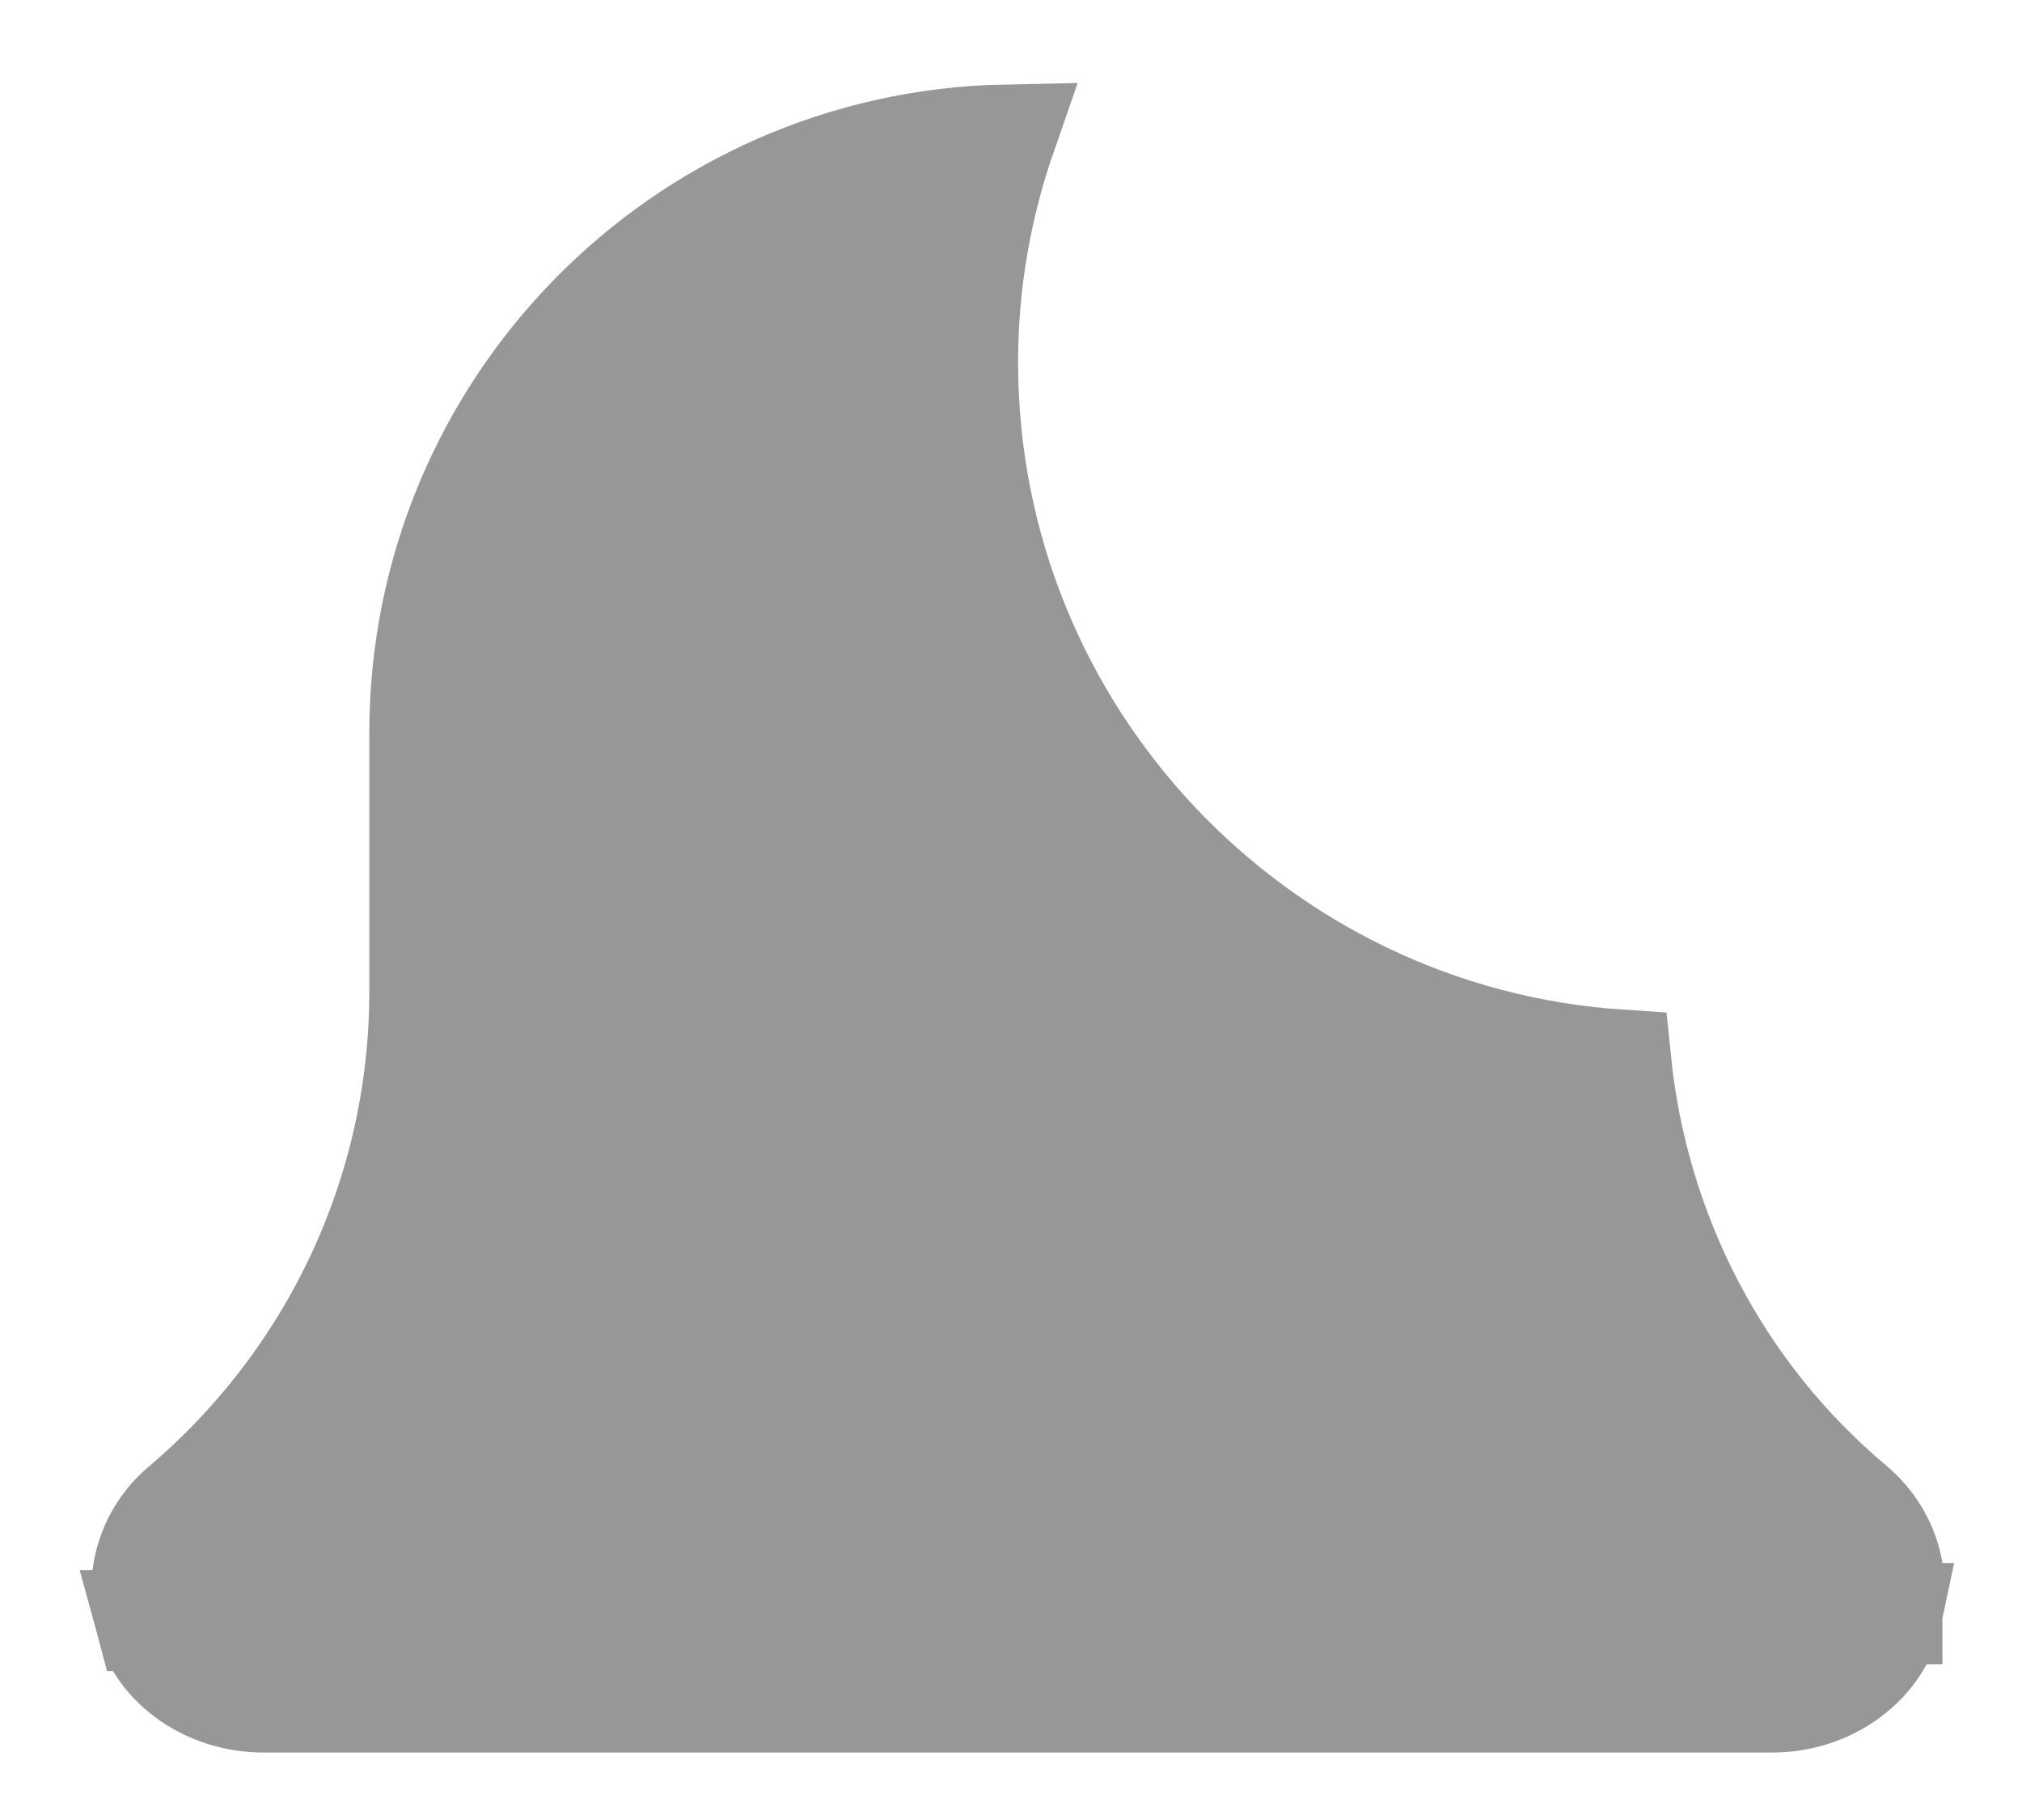 <svg width="20" height="18" viewBox="0 0 20 18" fill="none" xmlns="http://www.w3.org/2000/svg">
<path d="M18.713 15.961L18.713 15.96C18.797 15.551 18.654 15.145 18.334 14.876C17.01 13.766 16.2 12.181 16.029 10.485C12.428 10.249 9.57 7.244 9.57 3.583C9.57 2.795 9.706 2.039 9.951 1.335C6.738 1.398 4.153 4.022 4.153 7.25V9.806C4.153 11.767 3.293 13.618 1.788 14.892C1.469 15.165 1.327 15.598 1.442 16.027L18.713 15.961ZM18.713 15.961C18.61 16.454 18.113 16.833 17.527 16.833H2.608C2.049 16.833 1.568 16.489 1.442 16.027L18.713 15.961Z" fill="#979797" stroke="#979797"/>
</svg>
